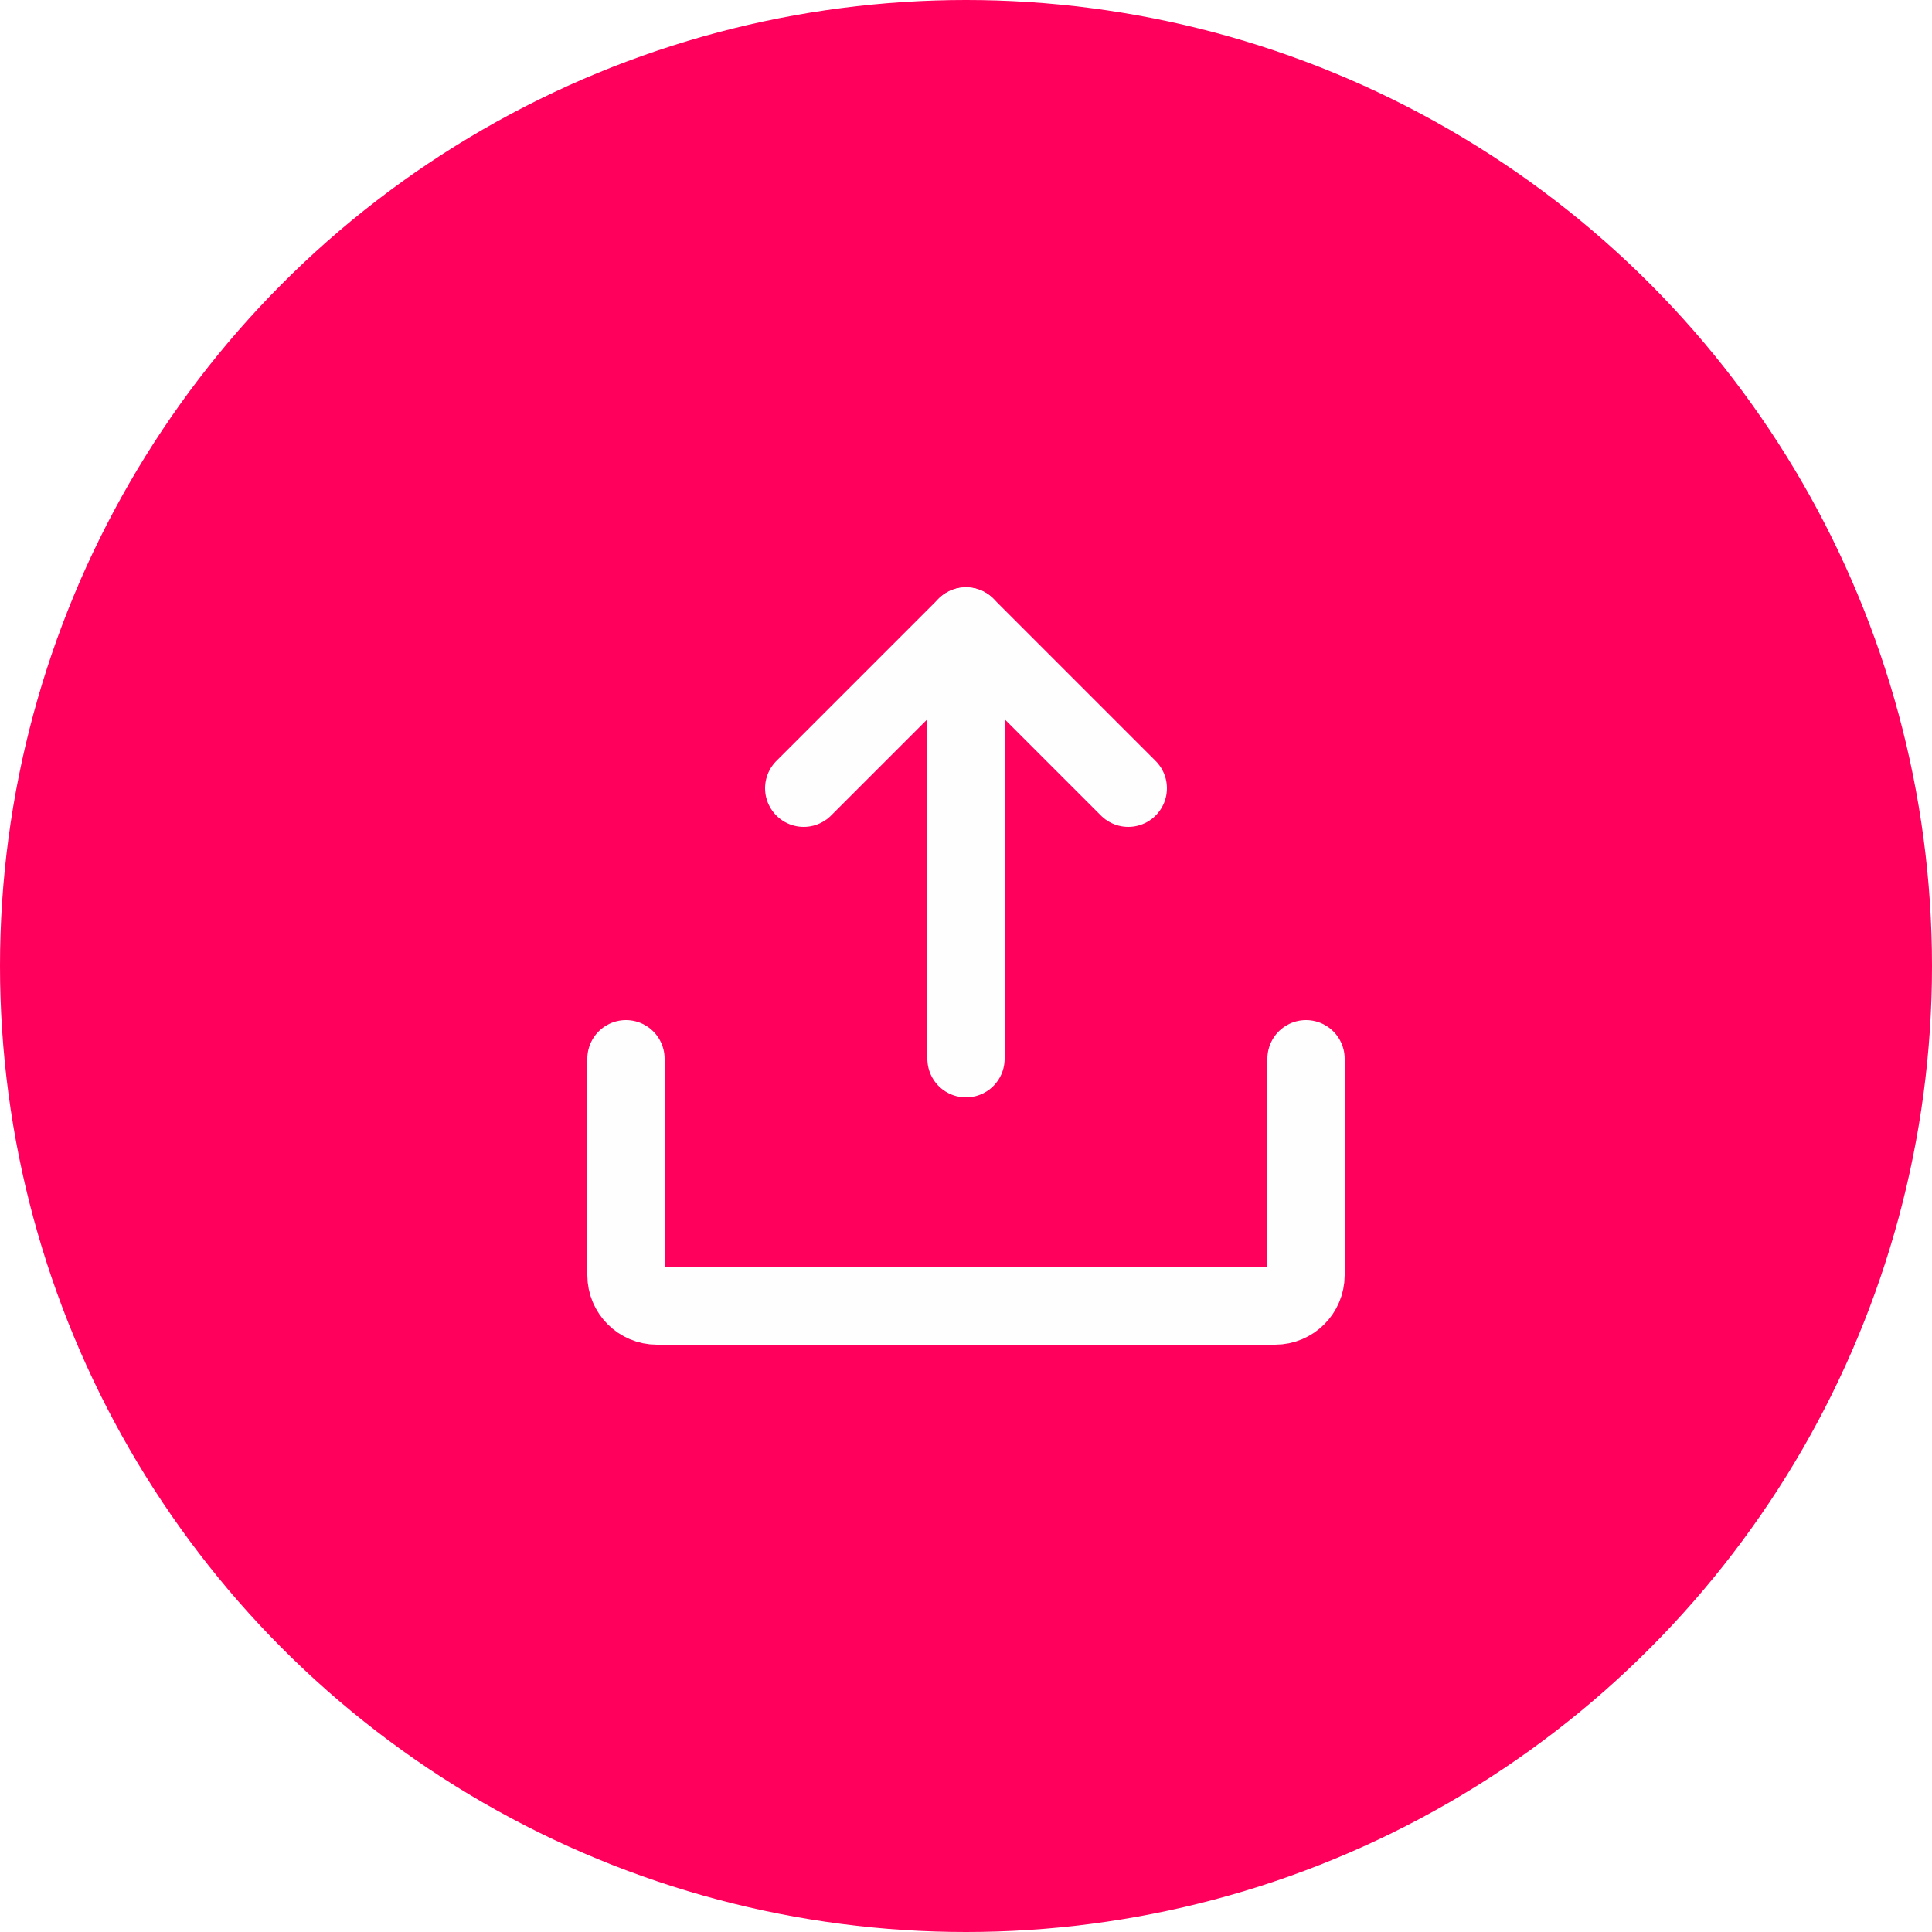 <svg id="eoMlwdNuTJq1" xmlns="http://www.w3.org/2000/svg" xmlns:xlink="http://www.w3.org/1999/xlink" viewBox="0 0 500 500" shape-rendering="geometricPrecision" text-rendering="geometricPrecision"><defs><filter id="eoMlwdNuTJq2-filter" x="-150%" width="400%" y="-150%" height="400%"><feColorMatrix id="eoMlwdNuTJq2-filter-hue-rotate-0" type="hueRotate" values="1" result="result"/></filter></defs><ellipse rx="250" ry="250" transform="translate(250 250)" filter="url(#eoMlwdNuTJq2-filter)" fill="#ff005d" stroke-width="0"/><rect width="256" height="256" rx="0" ry="0" transform="translate(122 122)" fill="none"/><polyline points="86,82 128,40 170,82" transform="translate(122 122)" fill="none" stroke="#fefeff" stroke-width="20" stroke-linecap="round" stroke-linejoin="round"/><line x1="128" y1="152" x2="128" y2="40" transform="translate(122 122)" fill="none" stroke="#fefeff" stroke-width="20" stroke-linecap="round" stroke-linejoin="round"/><path d="M216,152v56c0,4.418-3.582,8-8,8h-160c-4.418,0-8-3.582-8-8v-56" transform="translate(122 122)" fill="none" stroke="#fefeff" stroke-width="20" stroke-linecap="round" stroke-linejoin="round"/></svg>
